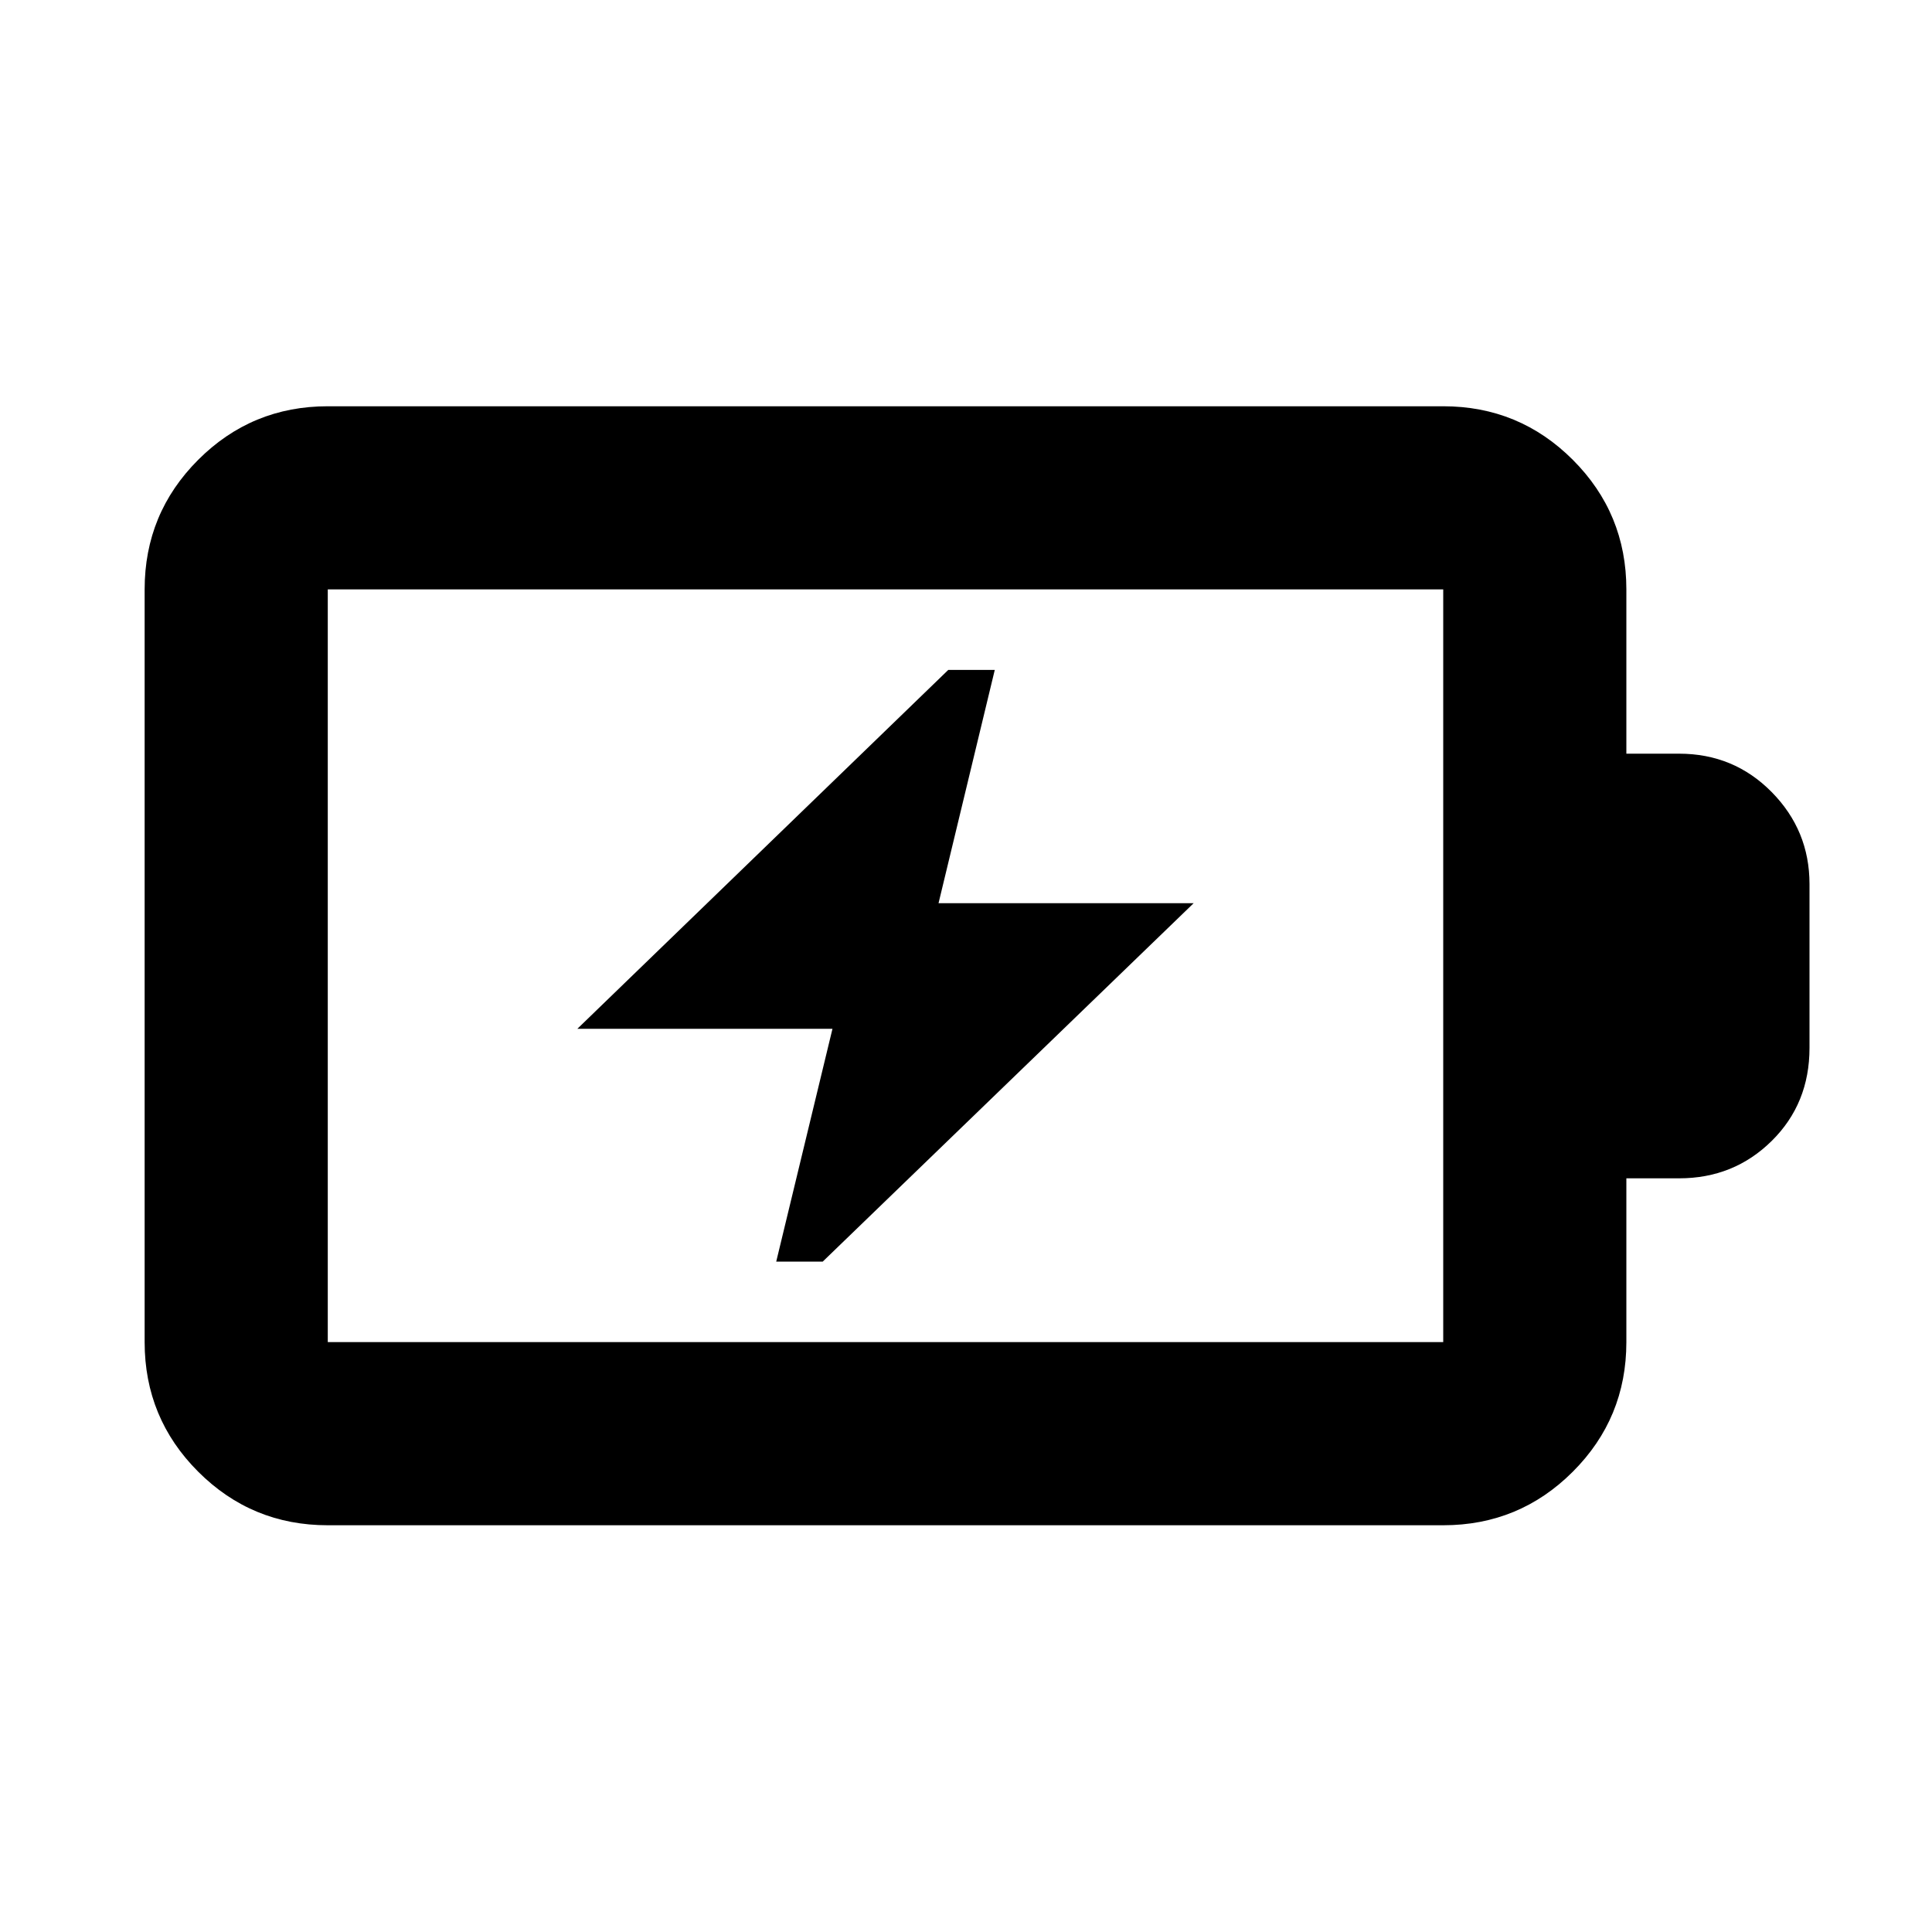 <svg xmlns="http://www.w3.org/2000/svg" height="24" viewBox="0 -960 960 960" width="24"><path d="M385.7-333.11h23.1L593.11-511.2H466.35l27.95-115.93h-23.1L286.89-448.8h126.76L385.7-333.11Zm-222.83 40h554.26v-374.02H162.87v374.02Zm0 91q-37.78 0-64.39-26.61t-26.61-64.39v-374.02q0-37.78 26.61-64.39t64.39-26.61h554.26q37.78 0 64.39 26.61t26.61 64.39v81.63h26.22q27.15 0 45.97 19.05 18.81 19.06 18.81 45.73v81.44q0 27.67-18.81 46.23-18.82 18.55-45.97 18.55h-26.22v81.39q0 37.78-26.61 64.39t-64.39 26.61H162.87Zm0-91v-374.02 374.02Z"/></svg>